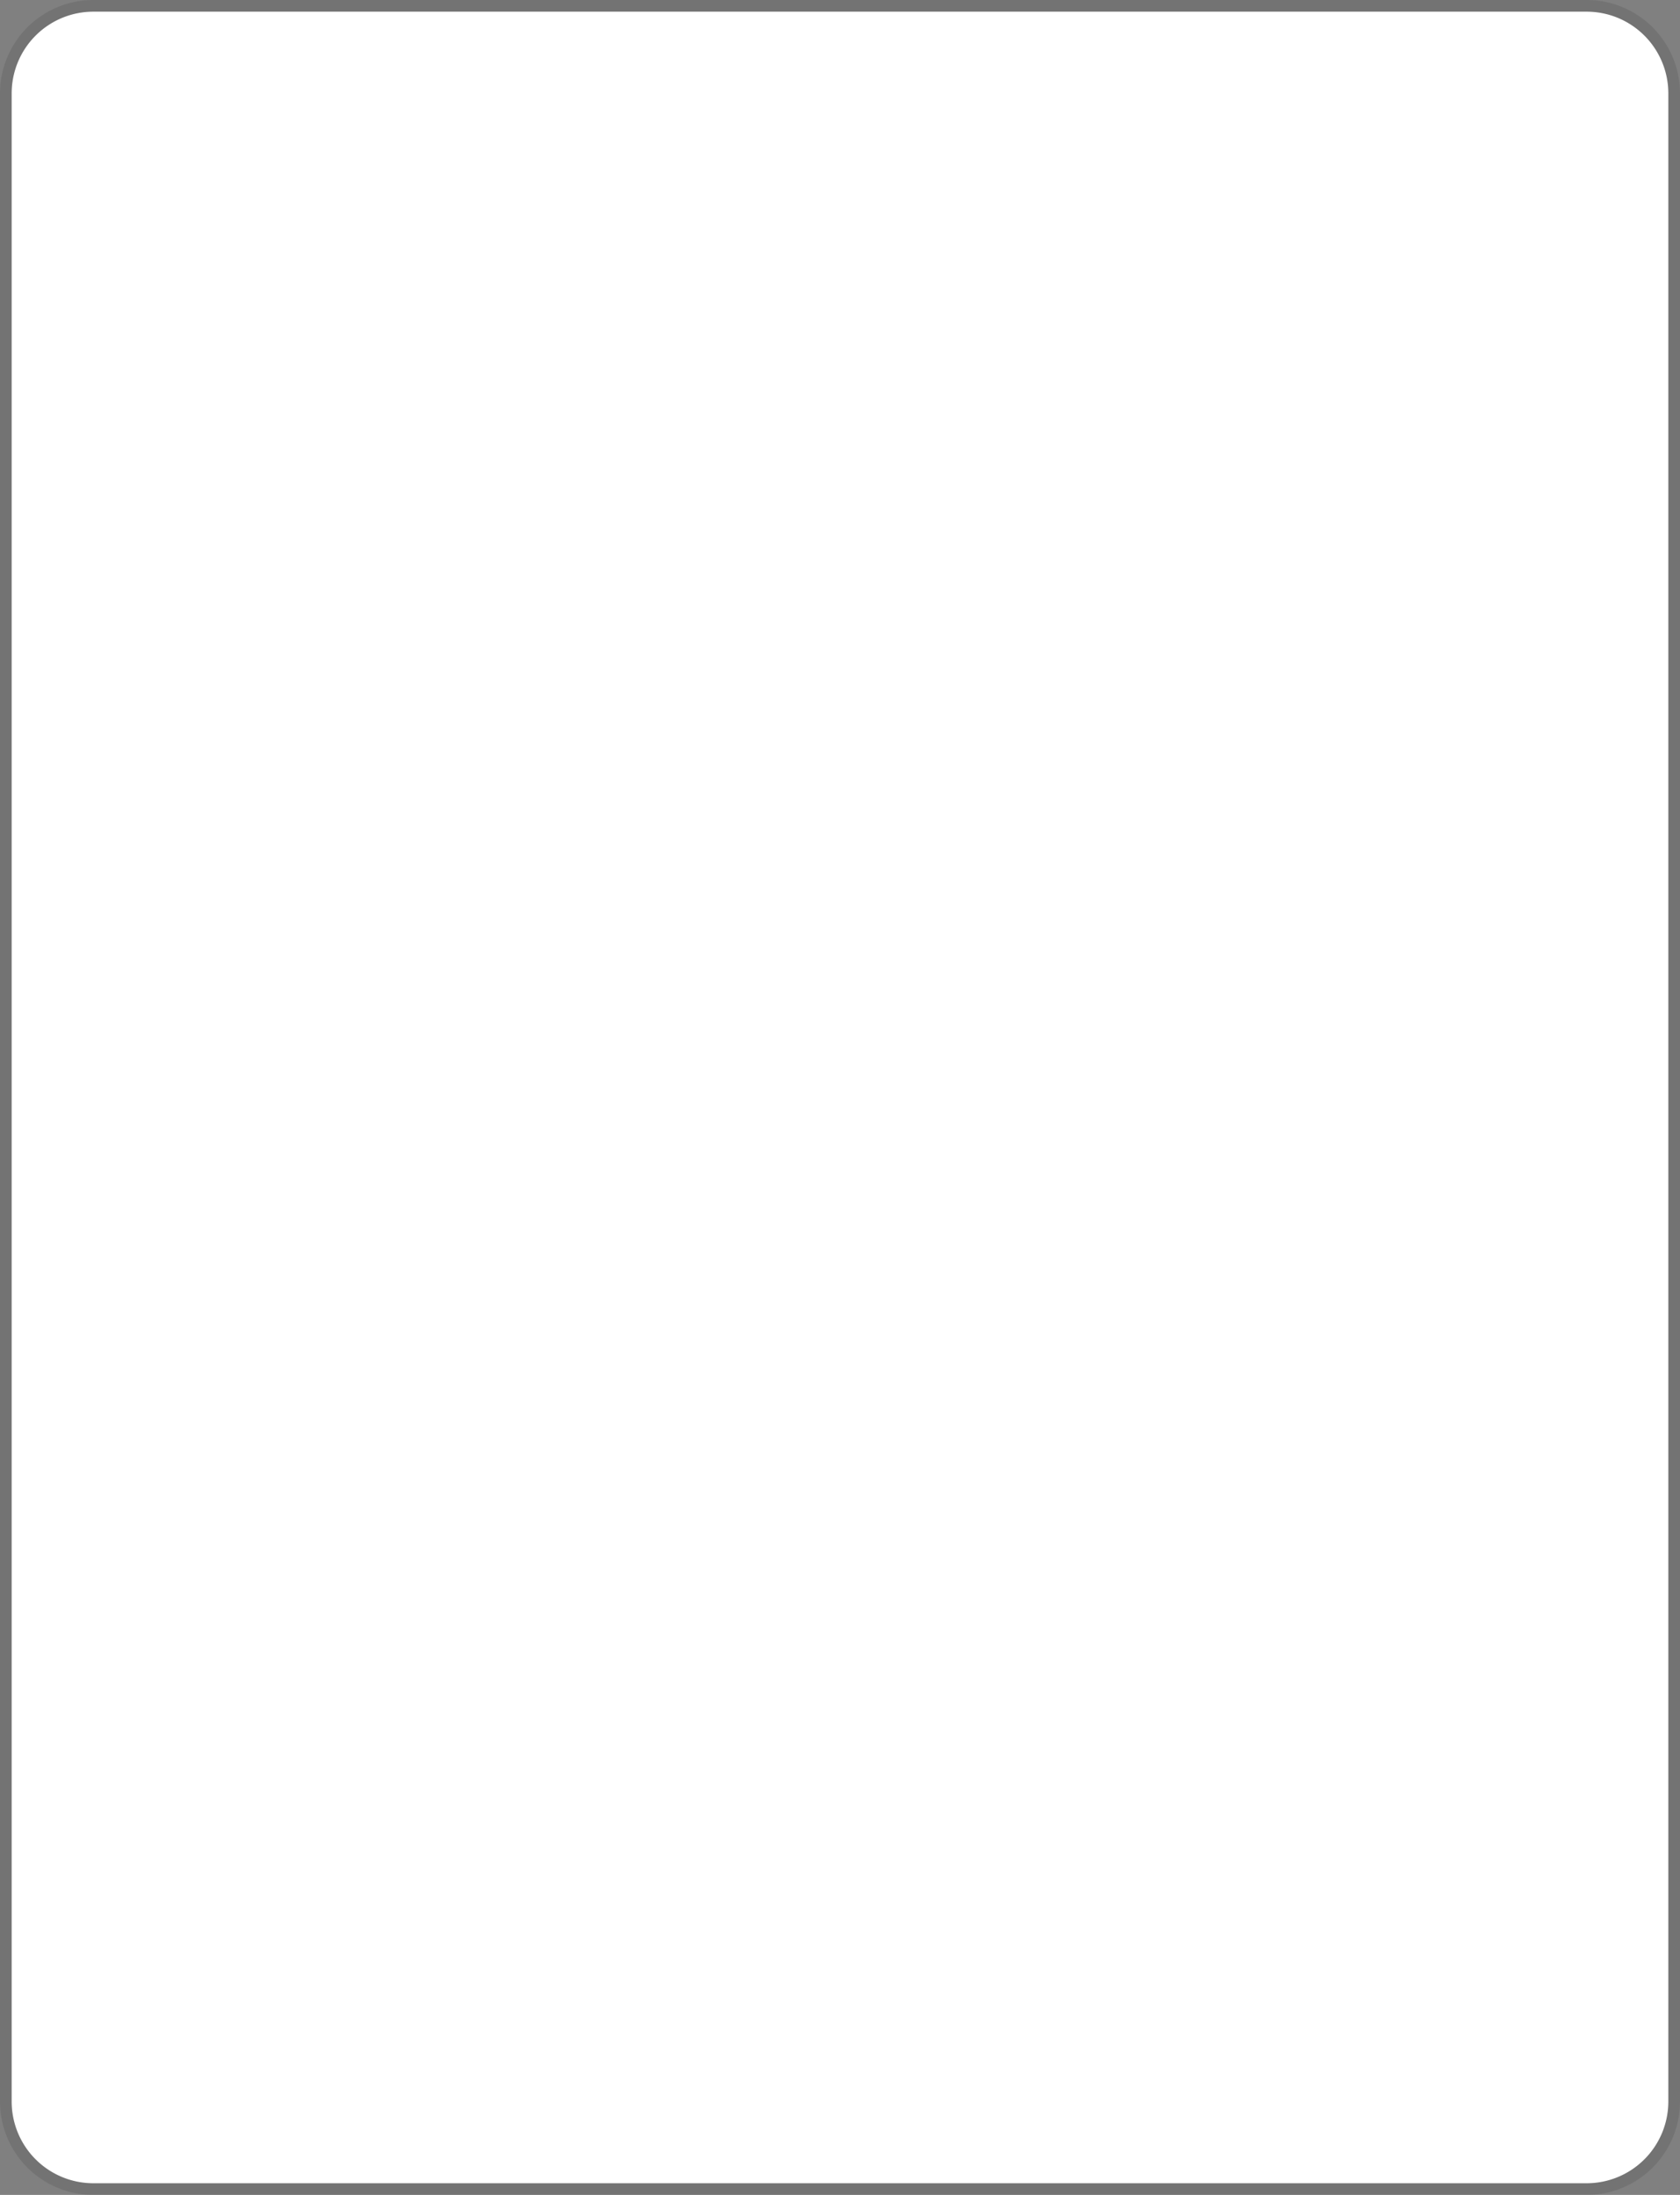 ﻿<?xml version="1.0" encoding="utf-8"?>
<svg version="1.1" xmlns:xlink="http://www.w3.org/1999/xlink" width="144px" height="188px" xmlns="http://www.w3.org/2000/svg">
  <rect width="100%" height="100%" fill="#808080" stroke="none"/>
  <g transform="matrix(1 0 0 1 -478 -69 )">
    <path d="M 479 77  A 7 7 0 0 1 486 70 L 614 70  A 7 7 0 0 1 621 77 L 621 249  A 7 7 0 0 1 614 256 L 486 256  A 7 7 0 0 1 479 249 L 479 77  Z " fill-rule="nonzero" fill="#ffffff" stroke="none" />
    <path d="M 478.5 77  A 7.5 7.5 0 0 1 486 69.5 L 614 69.5  A 7.5 7.5 0 0 1 621.5 77 L 621.5 249  A 7.5 7.5 0 0 1 614 256.5 L 486 256.5  A 7.5 7.5 0 0 1 478.5 249 L 478.5 77  Z " stroke-width="1" stroke="#000000" fill="none" stroke-opacity="0.098" />
  </g>
</svg>